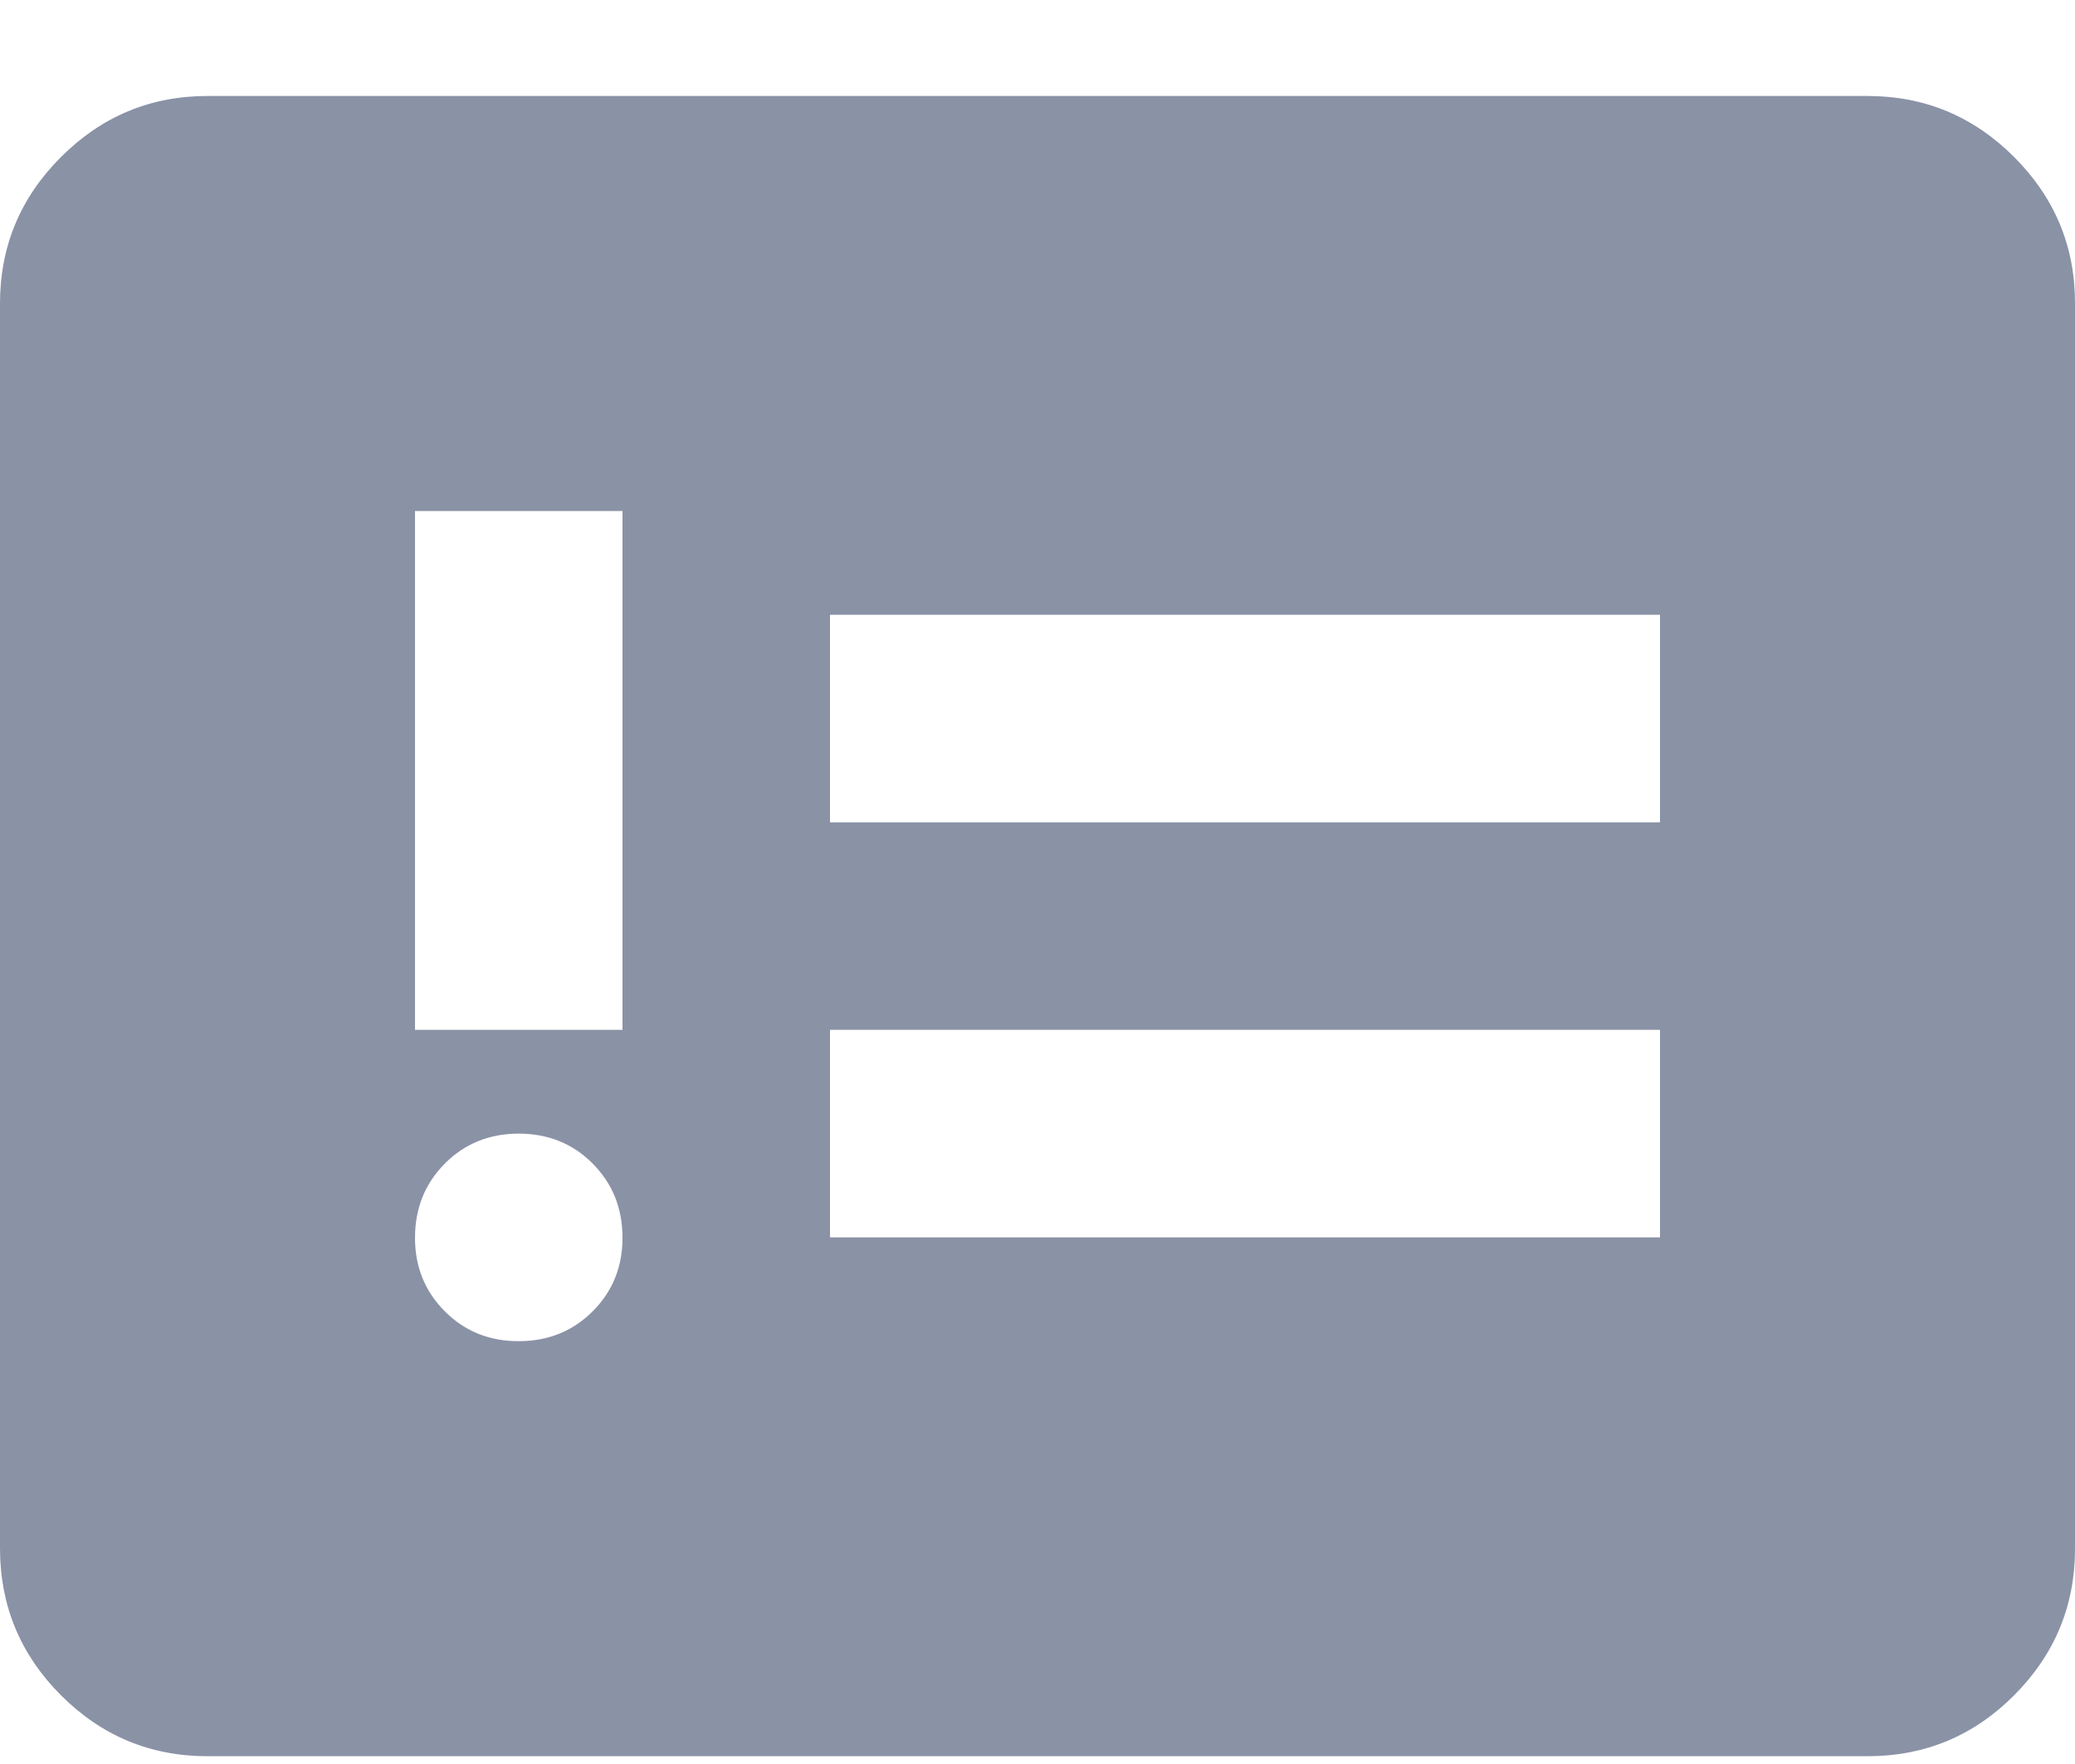 <svg width="20" height="17" viewBox="0 0 20 17" fill="none" xmlns="http://www.w3.org/2000/svg">
<path d="M5 12.925C5.283 12.925 5.521 12.829 5.713 12.637C5.905 12.445 6.001 12.207 6 11.925C5.999 11.642 5.903 11.405 5.712 11.213C5.521 11.021 5.283 10.925 5 10.925C4.717 10.925 4.479 11.021 4.288 11.213C4.097 11.405 4.001 11.642 4 11.925C3.999 12.207 4.095 12.445 4.288 12.638C4.481 12.831 4.718 12.926 5 12.925ZM4 9.925H6V4.925H4V9.925ZM8 11.925H16V9.925H8V11.925ZM8 7.925H16V5.925H8V7.925ZM2 16.925C1.45 16.925 0.979 16.729 0.588 16.338C0.197 15.947 0.001 15.476 0 14.925V2.925C0 2.375 0.196 1.904 0.588 1.513C0.98 1.121 1.451 0.925 2 0.925H18C18.55 0.925 19.021 1.121 19.413 1.513C19.805 1.905 20.001 2.375 20 2.925V14.925C20 15.475 19.804 15.946 19.413 16.338C19.022 16.73 18.551 16.925 18 16.925H2Z" fill="#8A92A6"/>
</svg>

